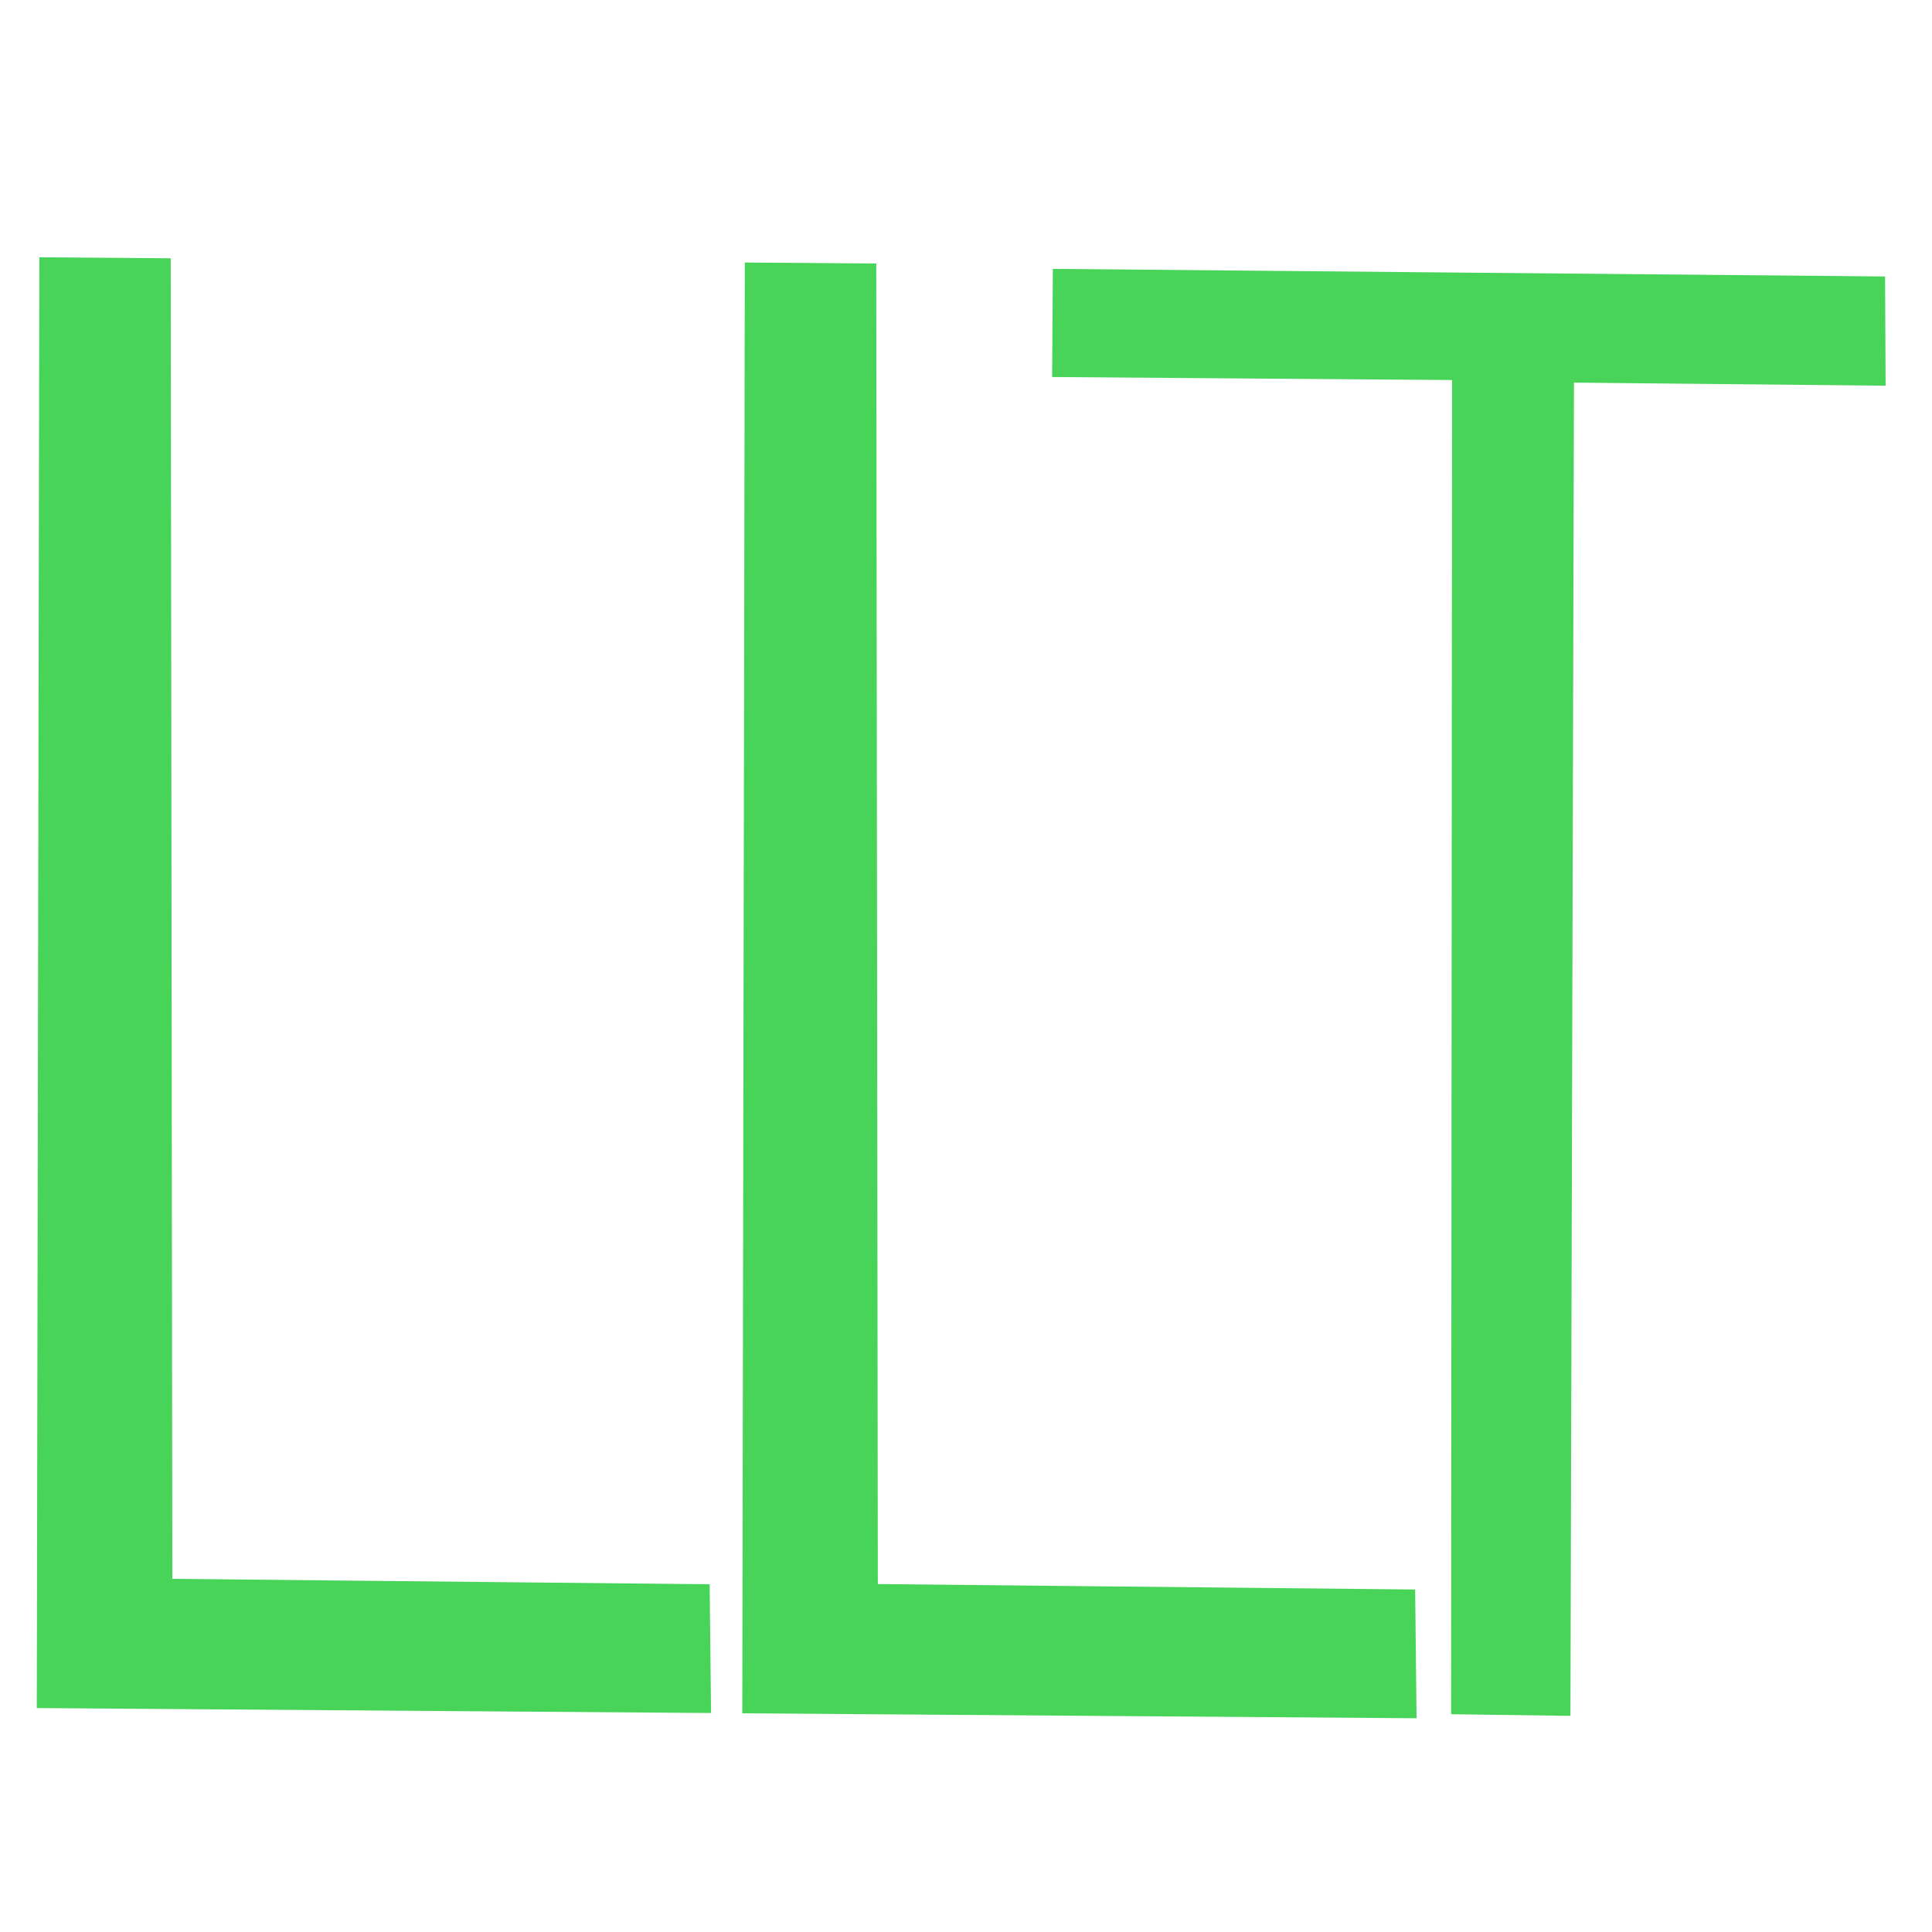 <?xml version="1.0" encoding="UTF-8" standalone="no"?>
<!-- Created with Inkscape (http://www.inkscape.org/) -->

<svg
   width="512"
   height="512"
   viewBox="0 0 135.467 135.467"
   version="1.1"
   id="svg5"
   inkscape:version="1.1.2 (0a00cf5339, 2022-02-04)"
   sodipodi:docname="LLT.svg"
   inkscape:export-filename="/home/axdrv/Документы/web/GitHub/velitefola/demo/observer/assets/styles/icons/LLT.png"
   inkscape:export-xdpi="6.1988053"
   inkscape:export-ydpi="6.1988053"
   xmlns:inkscape="http://www.inkscape.org/namespaces/inkscape"
   xmlns:sodipodi="http://sodipodi.sourceforge.net/DTD/sodipodi-0.dtd"
   xmlns="http://www.w3.org/2000/svg"
   xmlns:svg="http://www.w3.org/2000/svg">
  <sodipodi:namedview
     id="namedview7"
     pagecolor="#ffffff"
     bordercolor="#666666"
     borderopacity="1.0"
     inkscape:pageshadow="2"
     inkscape:pageopacity="0.0"
     inkscape:pagecheckerboard="0"
     inkscape:document-units="px"
     showgrid="false"
     units="px"
     width="512px"
     inkscape:zoom="2.5620932"
     inkscape:cx="233.59806"
     inkscape:cy="264.82253"
     inkscape:window-width="2560"
     inkscape:window-height="1467"
     inkscape:window-x="0"
     inkscape:window-y="0"
     inkscape:window-maximized="1"
     inkscape:current-layer="layer1" />
  <defs
     id="defs2" />
  <g
     inkscape:label="Слой 1"
     inkscape:groupmode="layer"
     id="layer1">
    <path
       style="fill:#48d458;stroke:#48d458;stroke-width:0.265px;stroke-linecap:butt;stroke-linejoin:miter;stroke-opacity:1;fill-opacity:1"
       d="M 2.89,18.174 2.712,119.633 49.723,119.979 49.628,111.216 11.951,110.835 11.84,18.242 Z"
       id="path475" />
    <path
       style="fill:#48d458;stroke:#48d458;stroke-width:0.265px;stroke-linecap:butt;stroke-linejoin:miter;stroke-opacity:1;fill-opacity:1"
       d="m 52.357,18.541 -0.177,101.459 47.011,0.346 -0.095,-8.763 -37.677,-0.381 -0.111,-92.593 z"
       id="path475-7" />
    <path
       style="fill:#48d458;stroke:#48d458;stroke-width:0.265px;stroke-linecap:butt;stroke-linejoin:miter;stroke-opacity:1;fill-opacity:1"
       d="m 73.955,18.986 -0.05,7.319 28.042,0.21 -0.067,93.551 8.103,0.111 0.248,-93.482 21.85,0.215 -0.037,-7.393 z"
       id="path619" />
  </g>
</svg>
